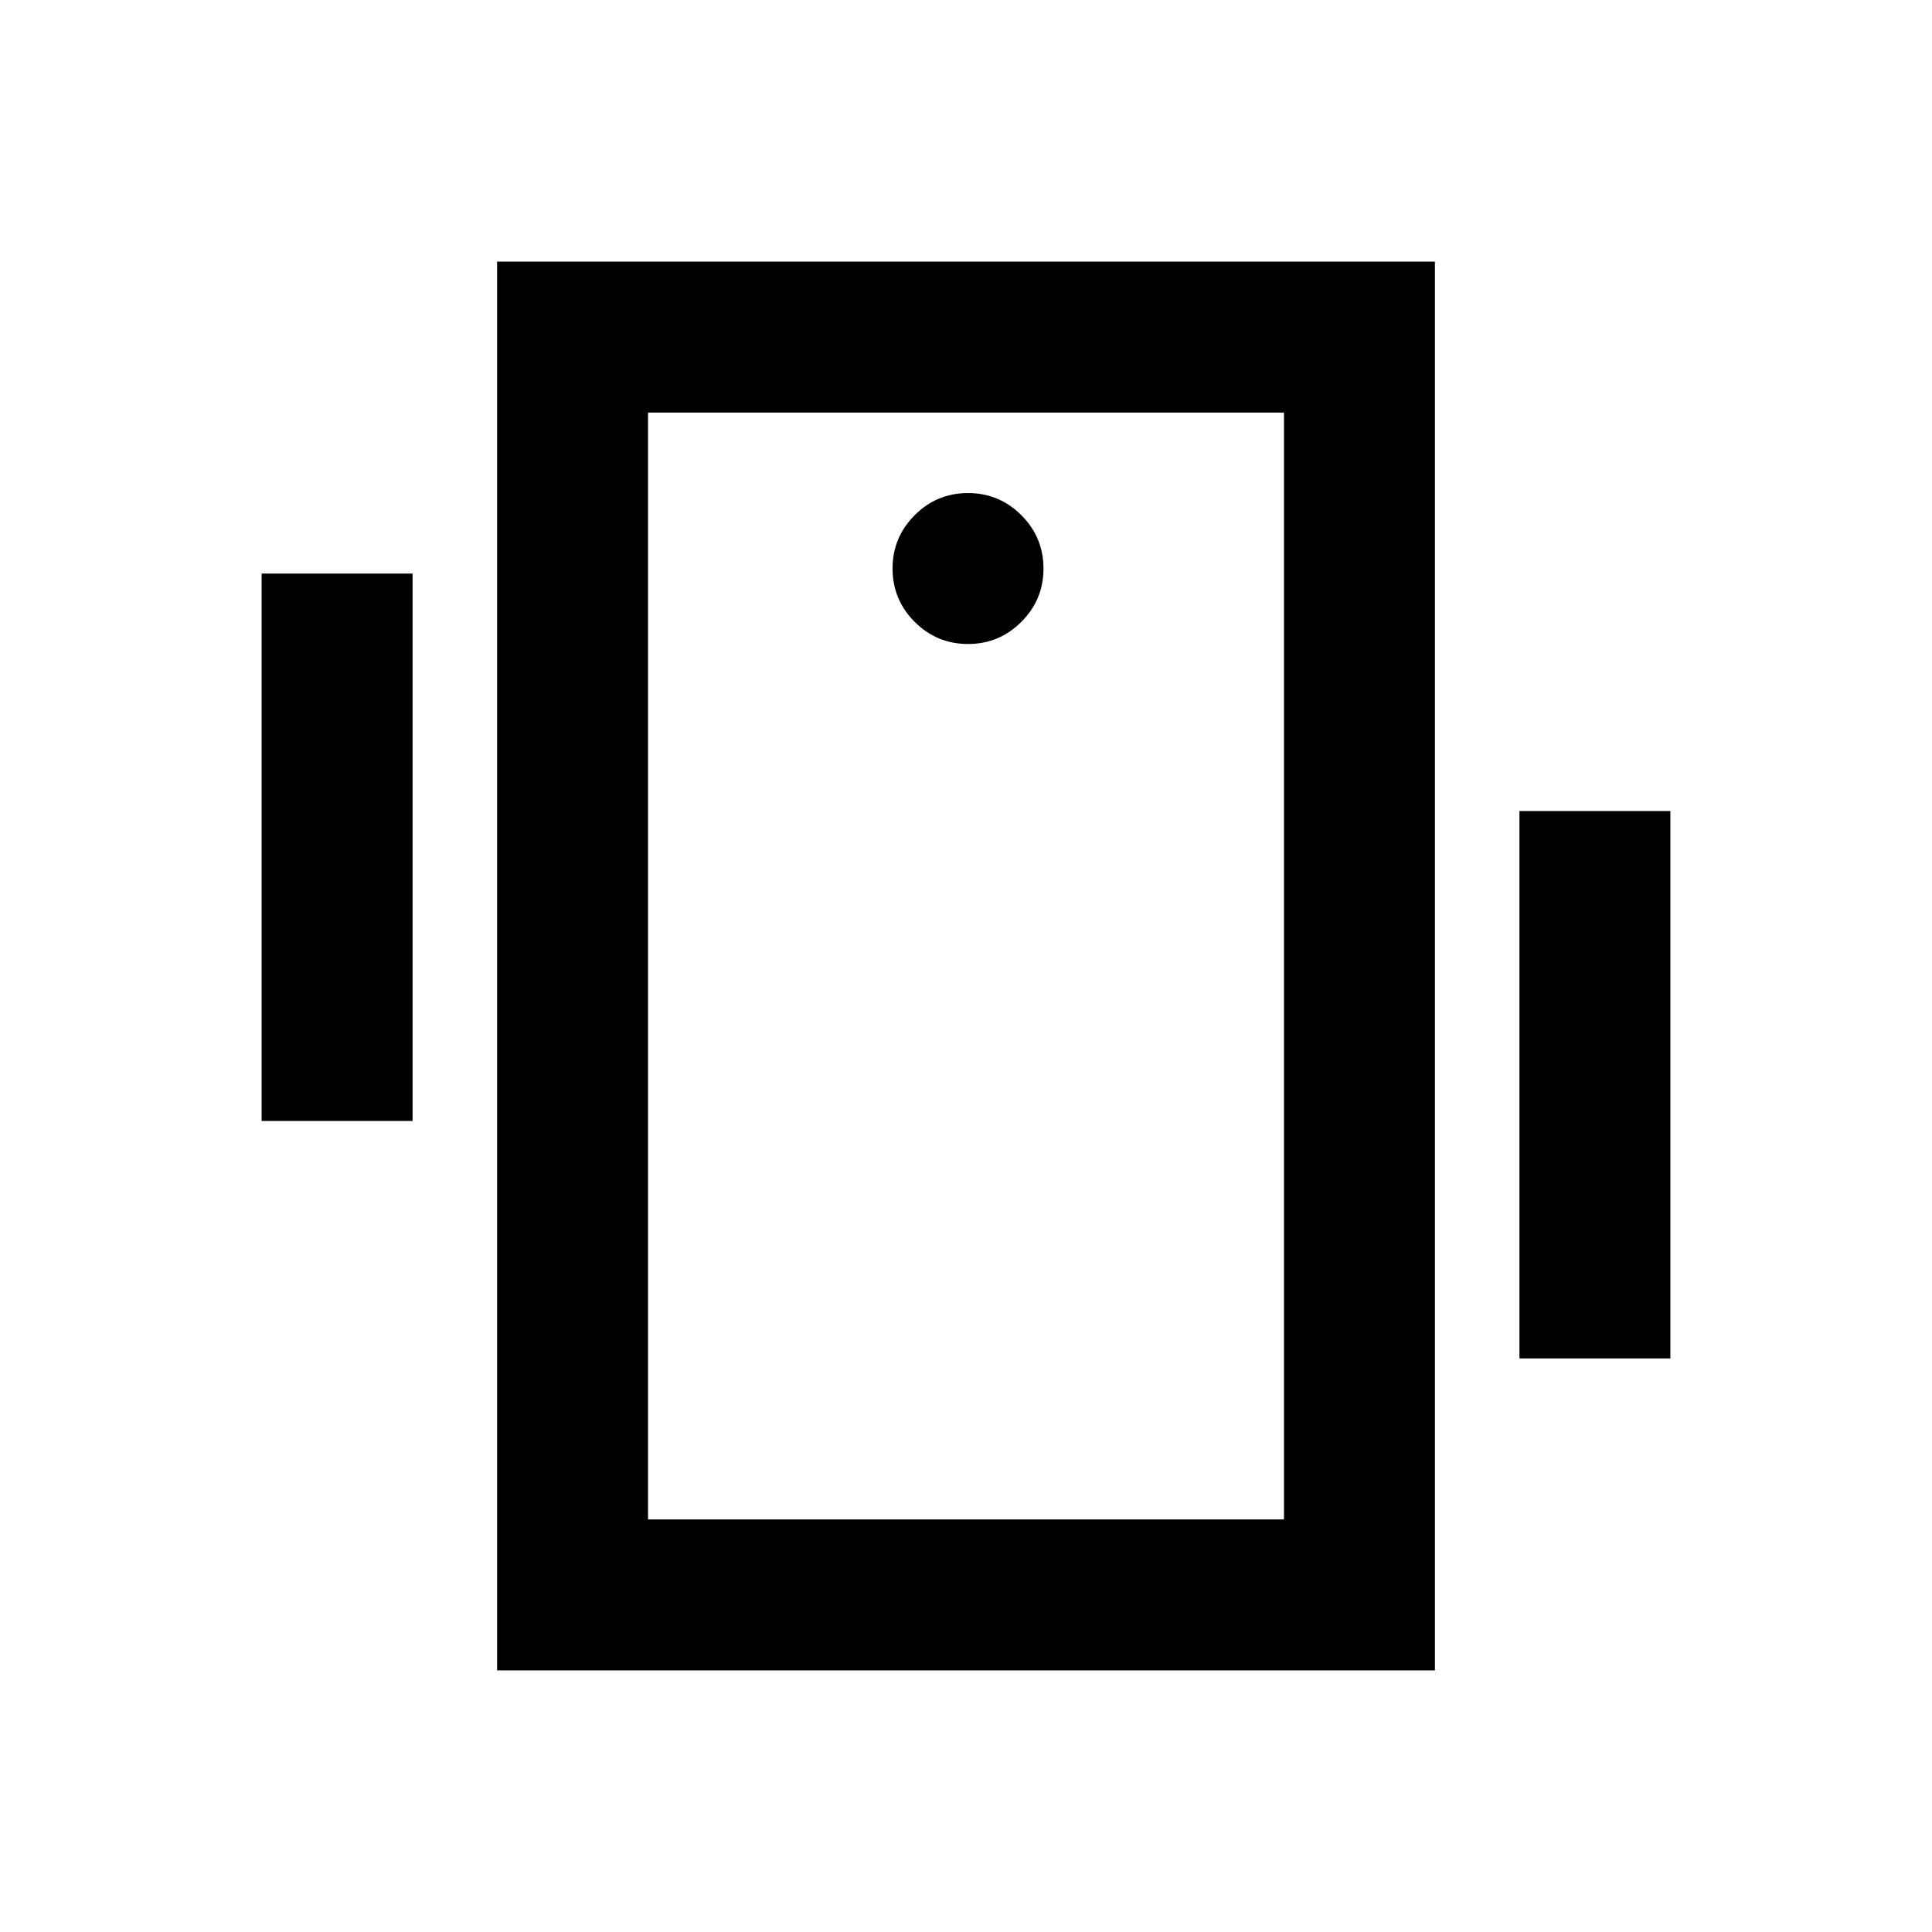 <svg xmlns="http://www.w3.org/2000/svg" height="24" viewBox="0 -960 960 960" width="24"><path d="M130-403v-272h75v272h-75Zm625 118v-272h75v272h-75ZM247-130v-700h466v700H247Zm391-75v-550H322v550h316ZM481-640q15.5 0 26.5-11t11-26.5q0-15.5-11-26.5T481-715q-15.5 0-26.5 11t-11 26.5q0 15.5 11 26.5t26.5 11ZM322-755v550-550Z"/></svg>